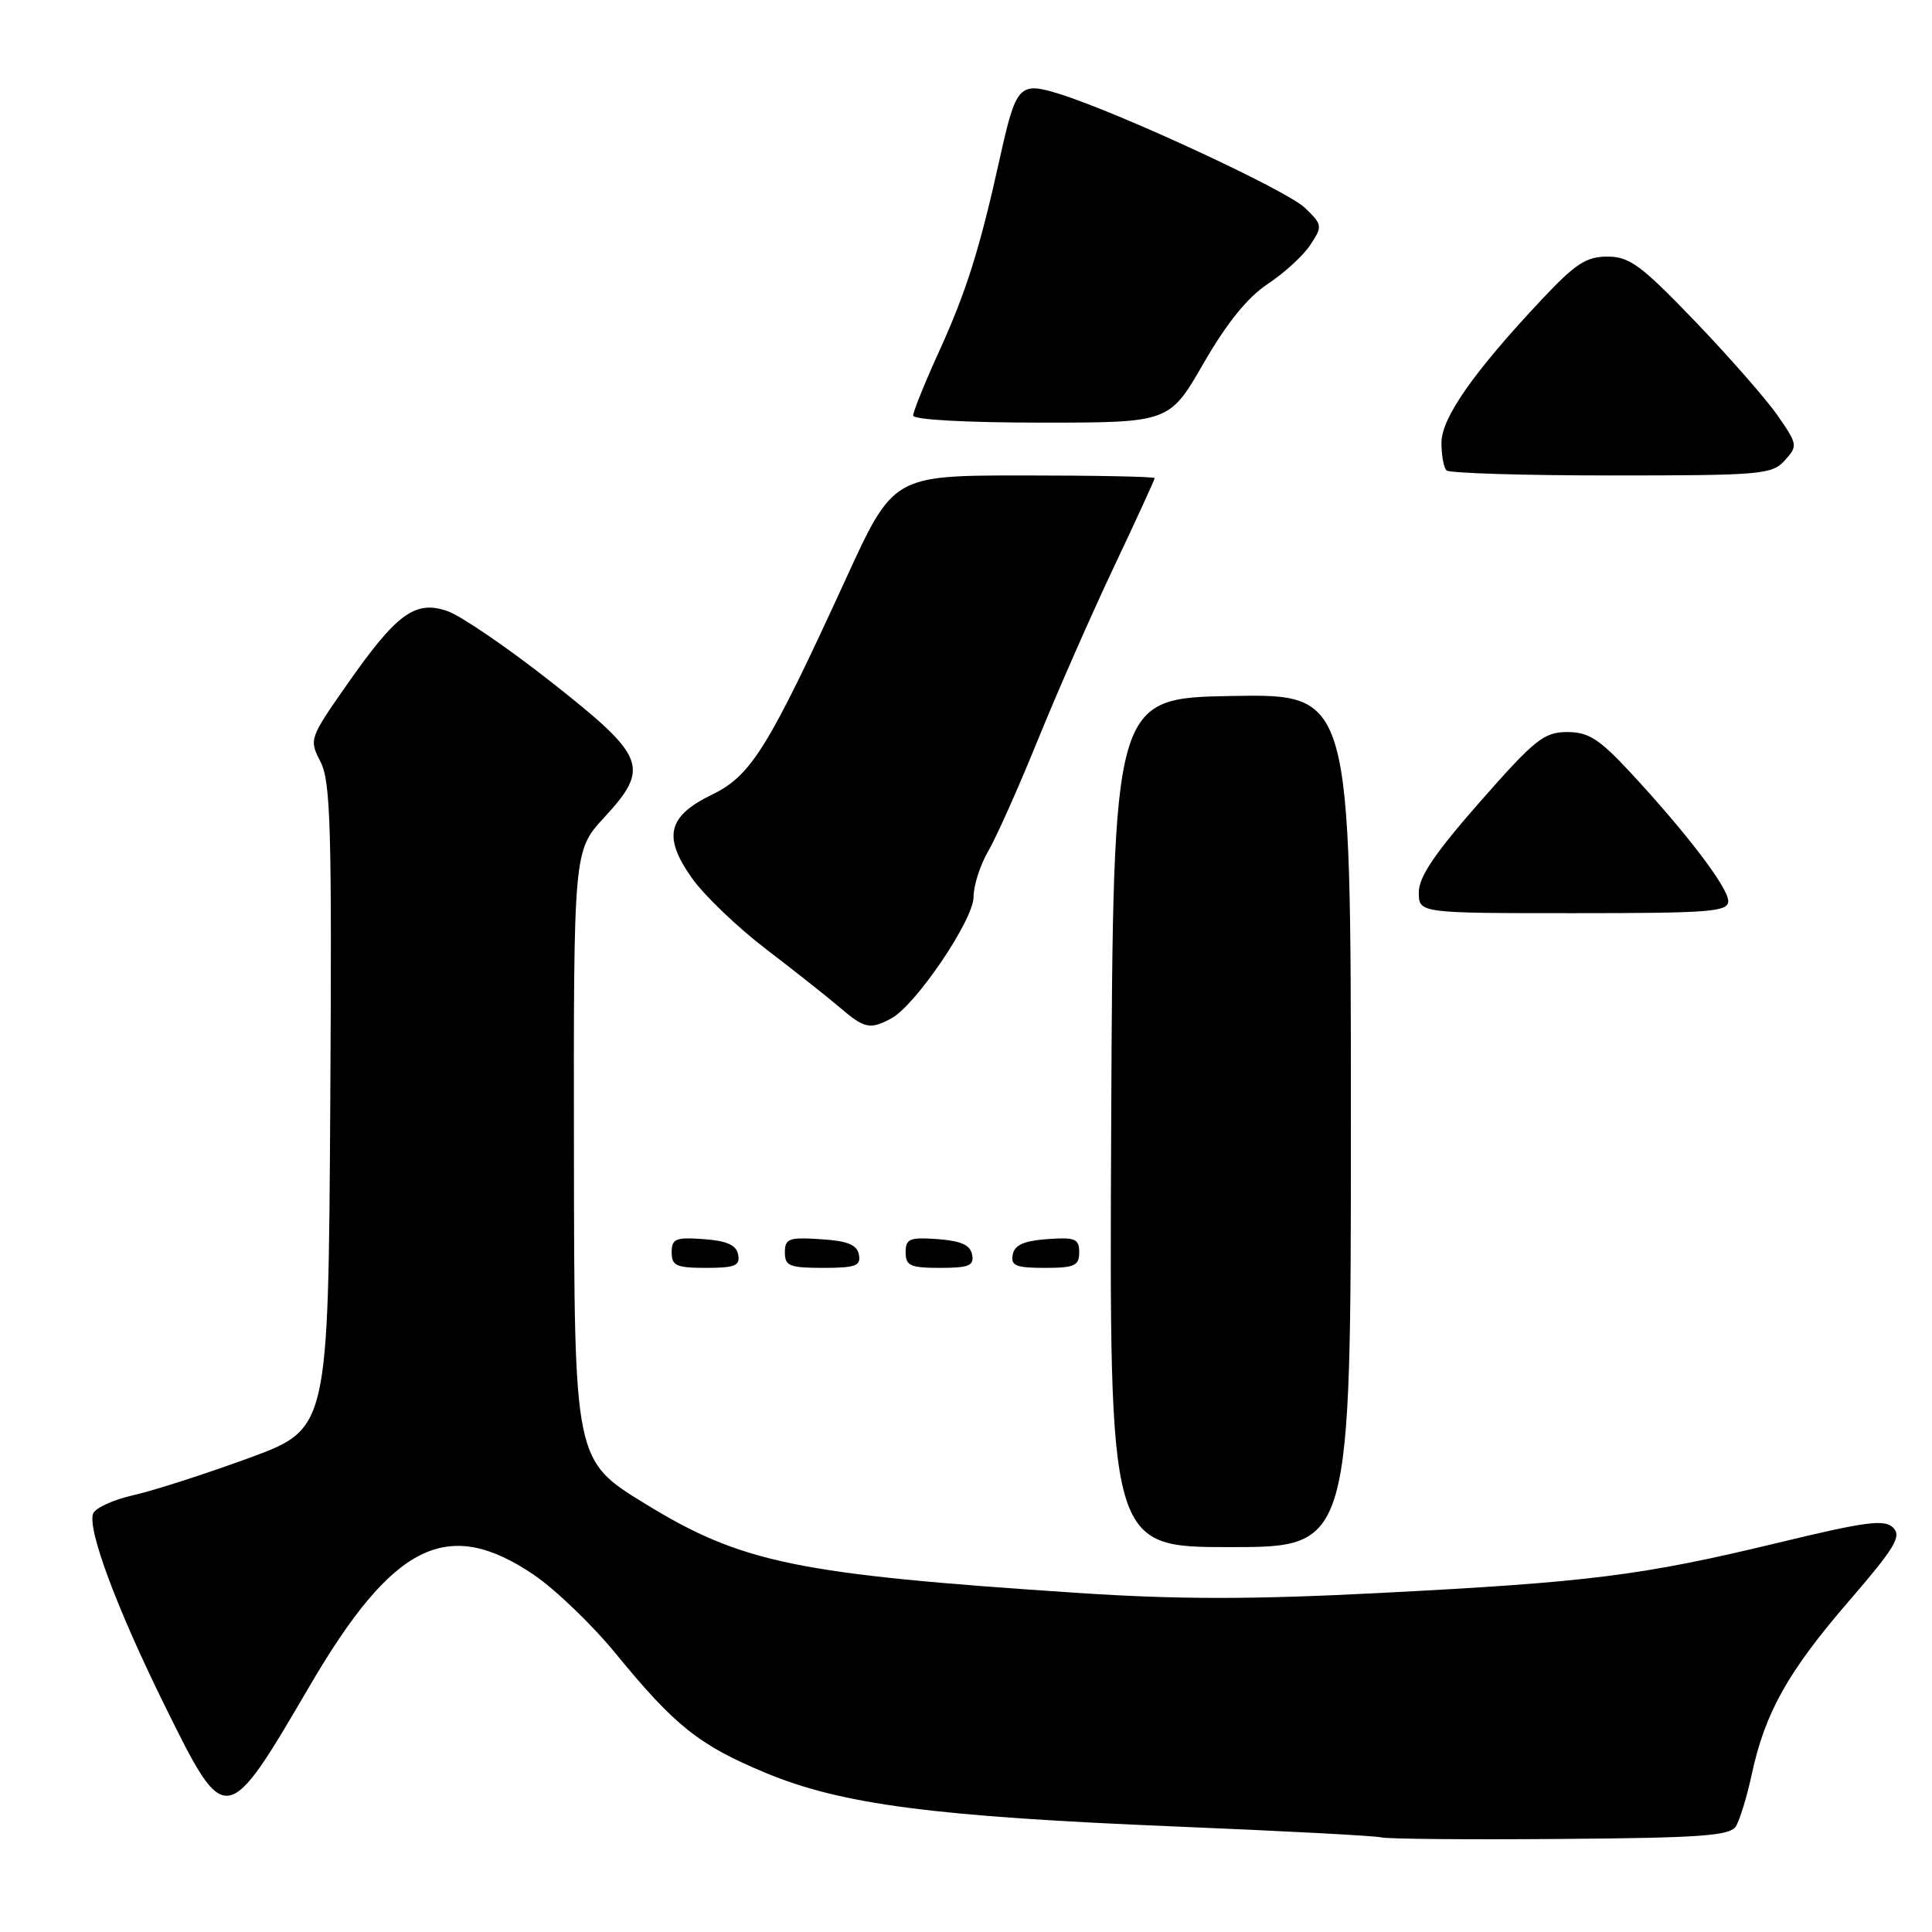 <?xml version="1.0" encoding="UTF-8" standalone="no"?>
<!DOCTYPE svg PUBLIC "-//W3C//DTD SVG 1.1//EN" "http://www.w3.org/Graphics/SVG/1.1/DTD/svg11.dtd" >
<svg xmlns="http://www.w3.org/2000/svg" xmlns:xlink="http://www.w3.org/1999/xlink" version="1.1" viewBox="0 0 256 256">
 <g >
 <path fill="currentColor"
d=" M 230.01 242.00 C 230.53 241.18 231.49 238.03 232.14 235.00 C 233.90 226.88 236.96 221.45 245.00 212.14 C 251.08 205.10 252.00 203.57 250.86 202.43 C 249.71 201.28 247.29 201.60 235.46 204.46 C 217.58 208.77 210.61 209.65 182.98 211.07 C 165.94 211.95 156.19 211.95 142.98 211.08 C 105.57 208.61 98.30 207.12 85.46 199.24 C 76.10 193.50 76.10 193.50 76.05 153.11 C 76.00 112.72 76.00 112.72 80.06 108.32 C 86.18 101.68 85.62 100.27 73.00 90.34 C 67.22 85.79 61.05 81.58 59.28 80.97 C 55.00 79.50 52.57 81.28 45.97 90.72 C 40.99 97.84 40.94 97.98 42.47 100.94 C 43.81 103.54 43.99 109.67 43.76 146.64 C 43.50 189.34 43.50 189.34 33.00 193.19 C 27.22 195.31 20.33 197.52 17.68 198.12 C 15.03 198.71 12.63 199.81 12.34 200.56 C 11.55 202.61 15.46 213.10 21.83 226.00 C 29.89 242.34 29.96 242.33 41.02 223.42 C 52.08 204.50 59.29 200.92 70.72 208.66 C 73.59 210.61 78.47 215.30 81.57 219.09 C 89.45 228.71 92.62 231.24 101.44 234.91 C 111.53 239.11 123.68 240.70 156.00 242.03 C 170.03 242.61 182.18 243.25 183.00 243.46 C 183.82 243.68 194.53 243.77 206.79 243.67 C 225.38 243.53 229.23 243.25 230.01 242.00 Z  M 179.00 148.47 C 179.00 91.95 179.00 91.95 163.25 92.22 C 147.50 92.50 147.50 92.50 147.24 148.75 C 146.98 205.00 146.98 205.00 162.99 205.00 C 179.00 205.00 179.00 205.00 179.00 148.47 Z  M 97.81 166.25 C 97.57 164.97 96.34 164.42 93.24 164.19 C 89.53 163.92 89.00 164.14 89.00 165.94 C 89.00 167.72 89.62 168.00 93.57 168.00 C 97.39 168.00 98.09 167.71 97.81 166.25 Z  M 113.81 166.25 C 113.56 164.93 112.31 164.42 108.74 164.20 C 104.53 163.92 104.00 164.12 104.00 165.95 C 104.00 167.75 104.62 168.00 109.07 168.00 C 113.36 168.00 114.10 167.73 113.81 166.25 Z  M 128.81 166.25 C 128.57 164.97 127.34 164.42 124.24 164.19 C 120.53 163.92 120.00 164.14 120.00 165.94 C 120.00 167.72 120.62 168.00 124.57 168.00 C 128.39 168.00 129.09 167.71 128.81 166.25 Z  M 143.00 165.94 C 143.00 164.14 142.47 163.92 138.76 164.19 C 135.66 164.42 134.43 164.97 134.19 166.25 C 133.91 167.71 134.61 168.00 138.43 168.00 C 142.38 168.00 143.00 167.72 143.00 165.94 Z  M 118.09 134.95 C 121.32 133.23 129.00 121.89 129.00 118.86 C 129.00 117.35 129.87 114.63 130.93 112.81 C 132.00 110.99 134.97 104.33 137.54 98.00 C 140.11 91.67 144.64 81.37 147.61 75.10 C 150.57 68.84 153.00 63.55 153.00 63.35 C 153.00 63.16 145.21 63.00 135.68 63.00 C 118.36 63.00 118.36 63.00 112.06 76.75 C 101.82 99.08 99.53 102.77 94.39 105.27 C 88.47 108.14 87.80 110.84 91.66 116.32 C 93.26 118.60 97.71 122.87 101.54 125.79 C 105.37 128.72 109.78 132.21 111.35 133.56 C 114.55 136.29 115.29 136.45 118.09 134.95 Z  M 229.00 119.39 C 229.00 117.62 223.44 110.32 215.94 102.25 C 211.89 97.90 210.47 97.00 207.65 97.00 C 204.60 97.00 203.37 97.98 196.12 106.23 C 190.14 113.03 188.00 116.19 188.00 118.23 C 188.00 121.00 188.00 121.00 208.50 121.00 C 226.66 121.00 229.00 120.82 229.00 119.39 Z  M 236.49 61.01 C 238.23 59.09 238.20 58.90 235.56 55.08 C 234.05 52.91 229.12 47.28 224.60 42.57 C 217.45 35.13 215.92 34.00 212.99 34.00 C 210.18 34.00 208.73 34.95 204.23 39.75 C 195.22 49.35 191.00 55.39 191.00 58.67 C 191.00 60.32 191.30 61.97 191.67 62.33 C 192.03 62.70 201.86 63.00 213.51 63.00 C 233.38 63.00 234.80 62.88 236.49 61.01 Z  M 159.49 48.12 C 162.56 42.79 165.32 39.39 167.99 37.62 C 170.17 36.18 172.71 33.85 173.64 32.43 C 175.26 29.96 175.23 29.78 172.91 27.54 C 170.50 25.21 148.19 14.87 140.32 12.43 C 135.05 10.80 134.63 11.25 132.47 21.03 C 129.82 33.00 128.03 38.68 124.40 46.64 C 122.53 50.75 121.00 54.54 121.00 55.06 C 121.00 55.61 127.99 56.00 137.97 56.00 C 154.95 56.00 154.95 56.00 159.49 48.12 Z "/>
</g>
</svg>